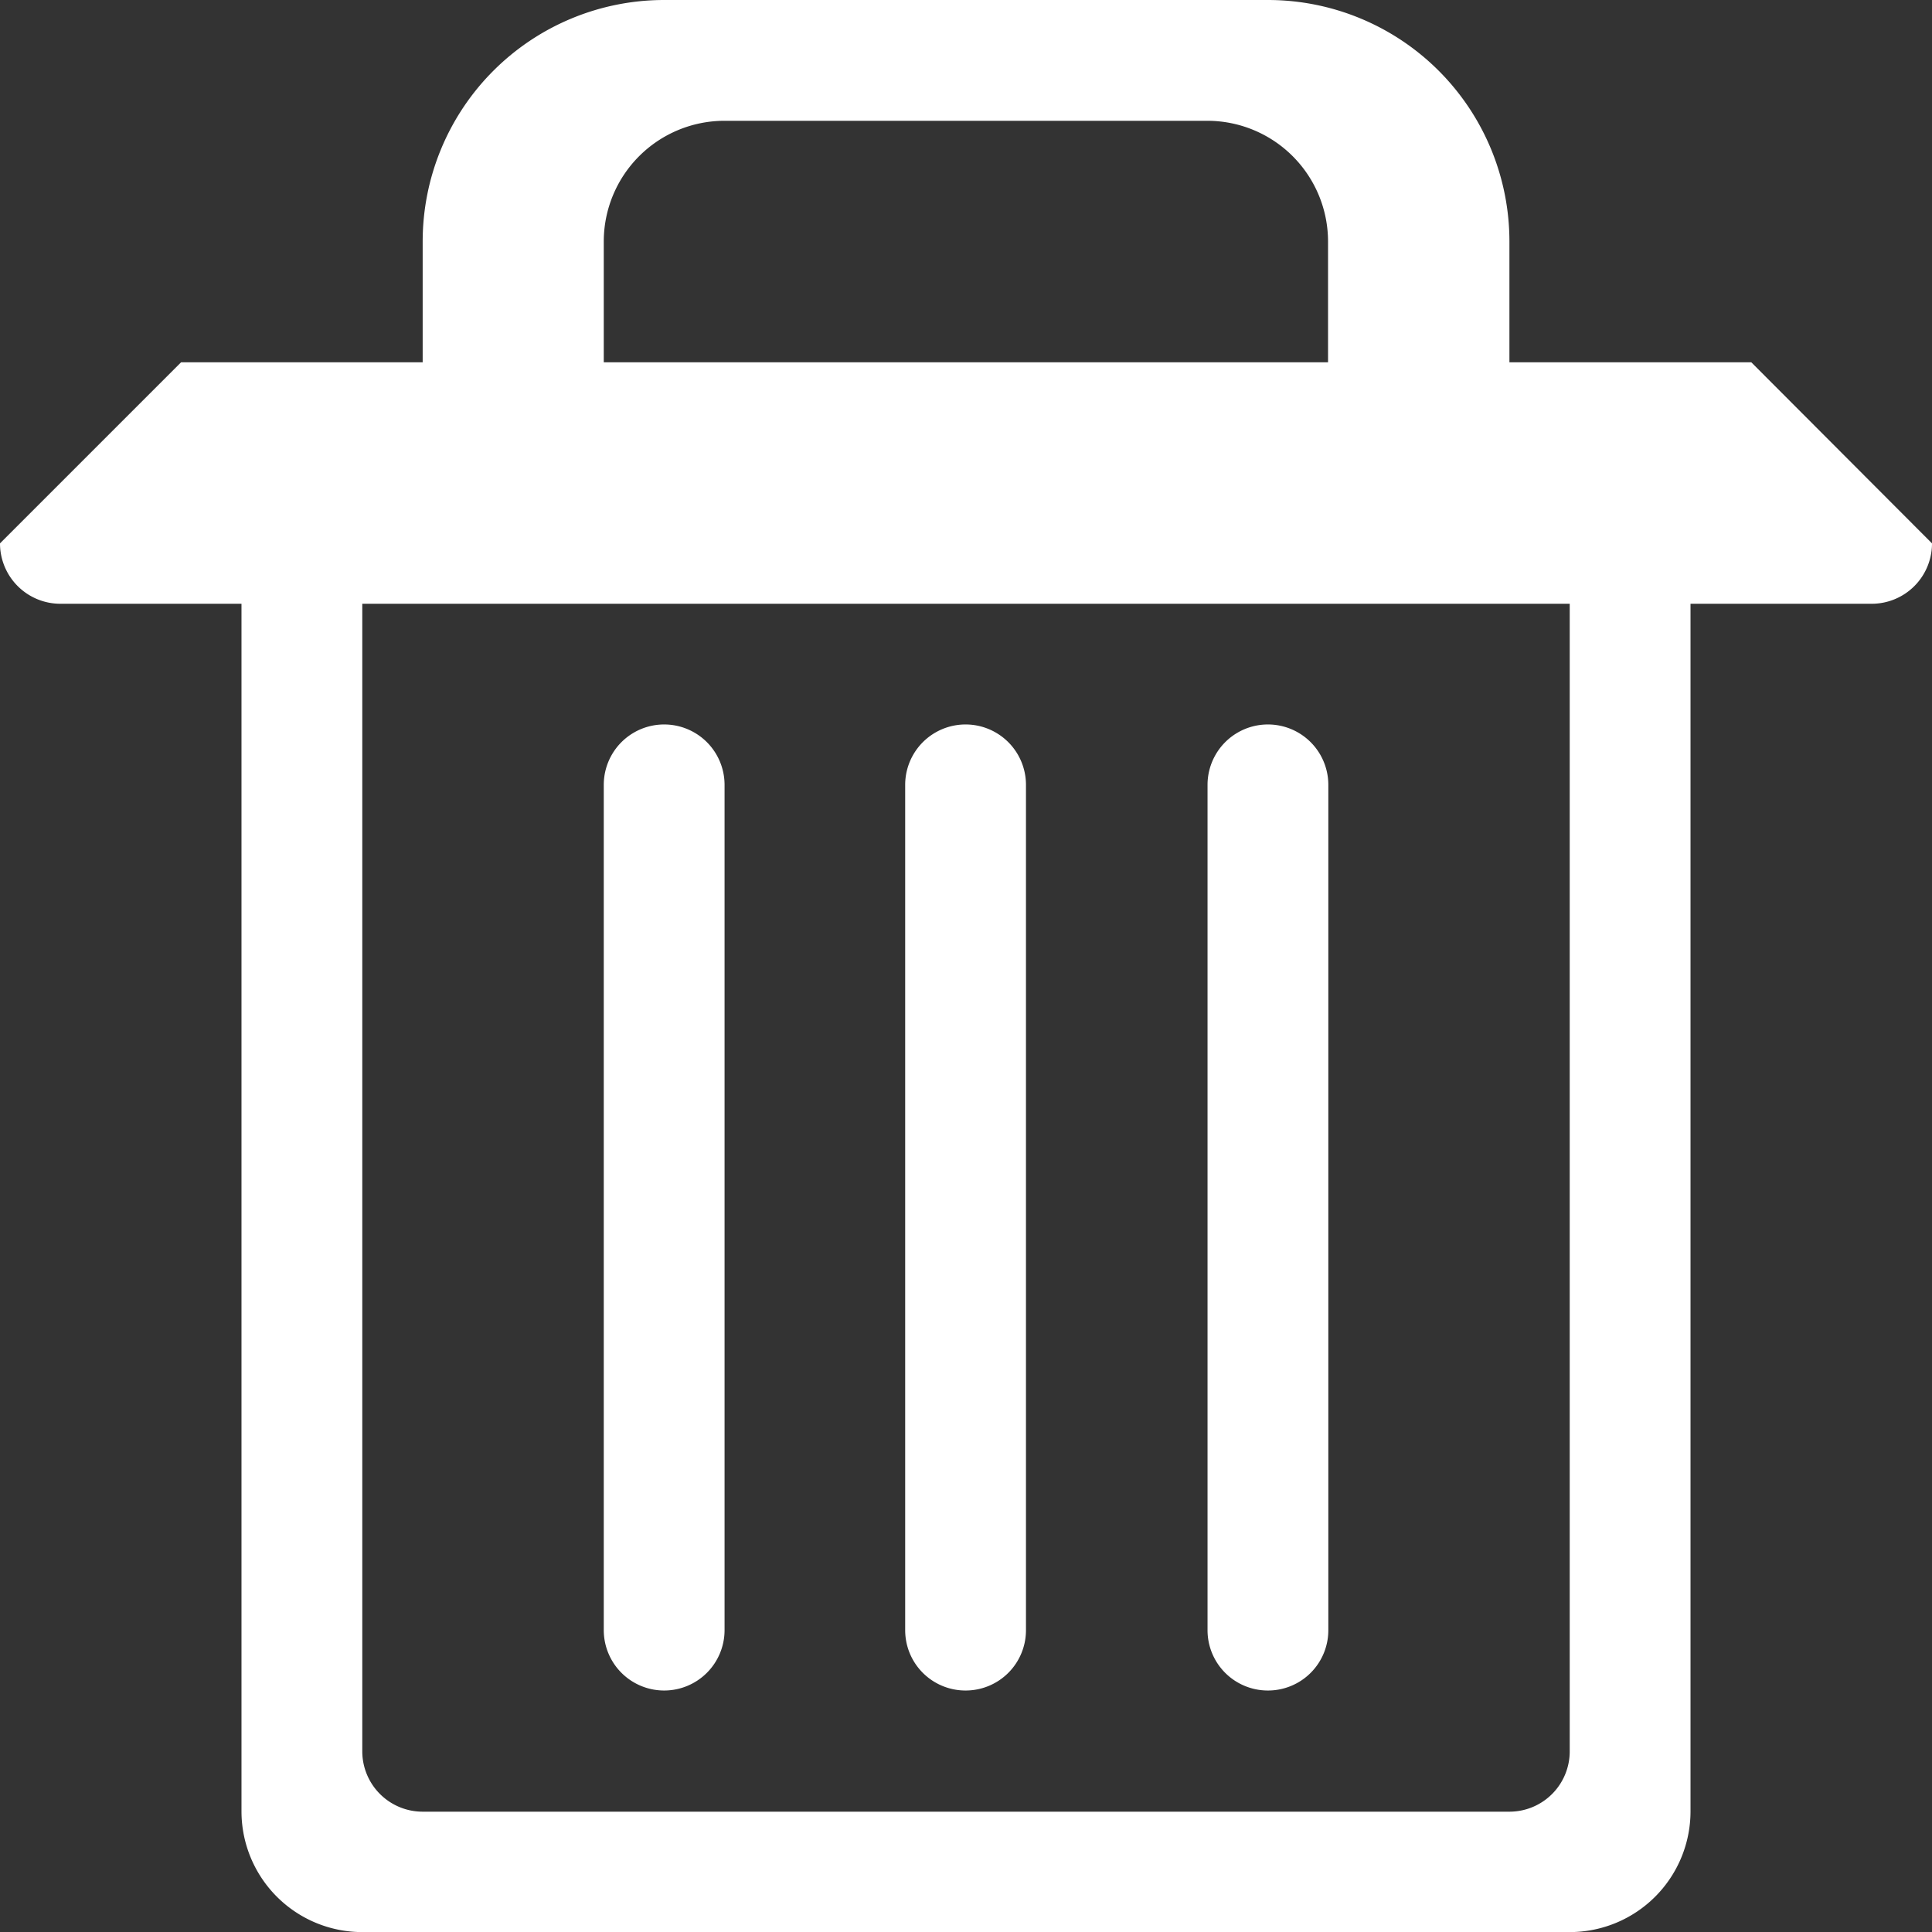 <svg xmlns="http://www.w3.org/2000/svg" width="20.409" height="20.409" viewBox="0 0 20.409 20.409">
  <rect x="0" y="0" width="20.409" height="20.409" fill="#333333" stroke="none"/>
  <path id="trashcan" d="M13.394,17.858a.637.637,0,0,0,.638-.638V8.291a.638.638,0,1,0-1.276,0V17.22A.637.637,0,0,0,13.394,17.858Zm-6.378,0a.638.638,0,0,0,.638-.638V8.291a.638.638,0,0,0-1.276,0V17.22A.638.638,0,0,0,7.016,17.858ZM18.5,3.827H15.945V2.551A2.551,2.551,0,0,0,13.394,0H7.016A2.551,2.551,0,0,0,4.465,2.551V3.827H1.913L0,5.74a.638.638,0,0,0,.638.638H2.551V19.134a1.276,1.276,0,0,0,1.276,1.276H16.582a1.276,1.276,0,0,0,1.276-1.276V6.378h1.913a.637.637,0,0,0,.638-.638ZM6.378,2.551A1.276,1.276,0,0,1,7.653,1.276h5.1a1.276,1.276,0,0,1,1.276,1.276V3.827H6.378ZM16.582,18.5a.637.637,0,0,1-.638.638H4.465a.638.638,0,0,1-.638-.638V6.378H16.582ZM10.2,17.858a.637.637,0,0,0,.638-.638V8.291a.638.638,0,0,0-1.276,0V17.22A.637.637,0,0,0,10.2,17.858Z" fill="#fff"/>
</svg>
